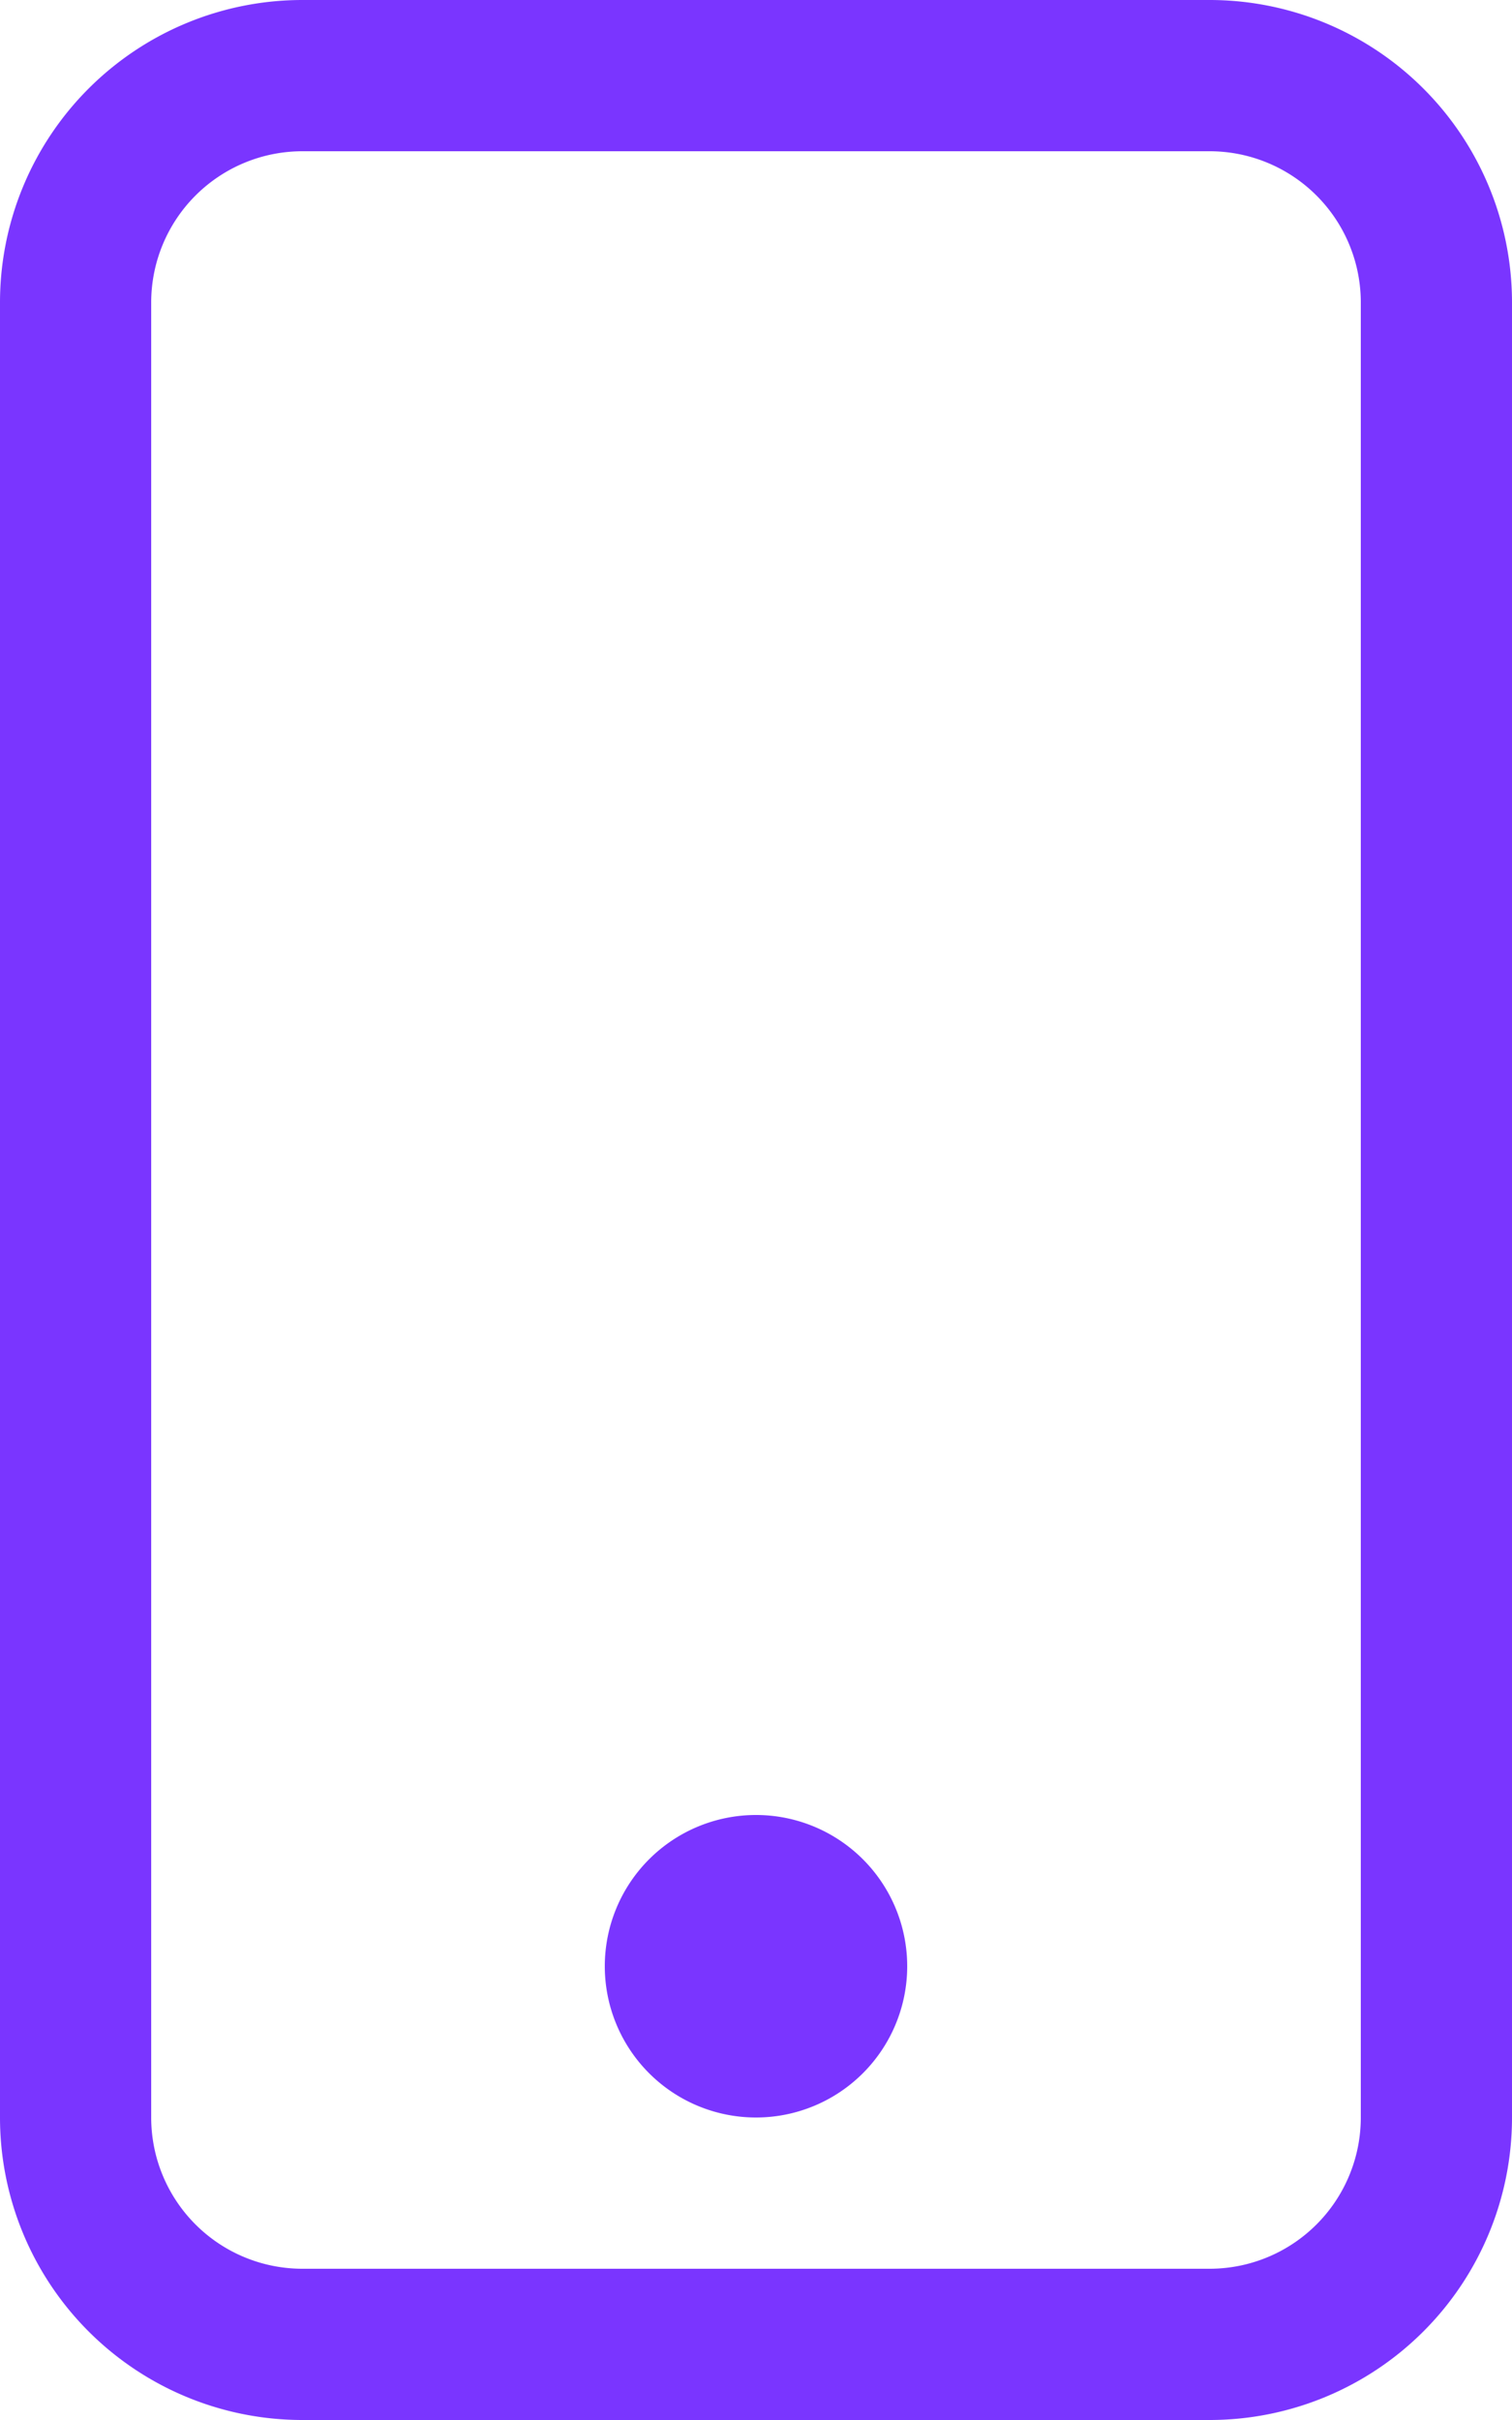 <svg xmlns="http://www.w3.org/2000/svg" width="14" height="22.4" viewBox="0 0 14 22.4"><defs><style>.a{fill:#7a35ff;fill-rule:evenodd;}</style></defs><g transform="translate(-6.75)"><path class="a" d="M17.95,1.4H9.55a1.4,1.4,0,0,0-1.4,1.4V19.6A1.4,1.4,0,0,0,9.55,21h8.4a1.4,1.4,0,0,0,1.4-1.4V2.8A1.4,1.4,0,0,0,17.95,1.4ZM9.55,0a2.8,2.8,0,0,0-2.8,2.8V19.6a2.8,2.8,0,0,0,2.8,2.8h8.4a2.8,2.8,0,0,0,2.8-2.8V2.8A2.8,2.8,0,0,0,17.95,0Z"/><path class="a" d="M17.15,29.8a1.4,1.4,0,1,0-1.4-1.4A1.4,1.4,0,0,0,17.15,29.8Z" transform="translate(-3.4 -10.2)"/></g></svg>